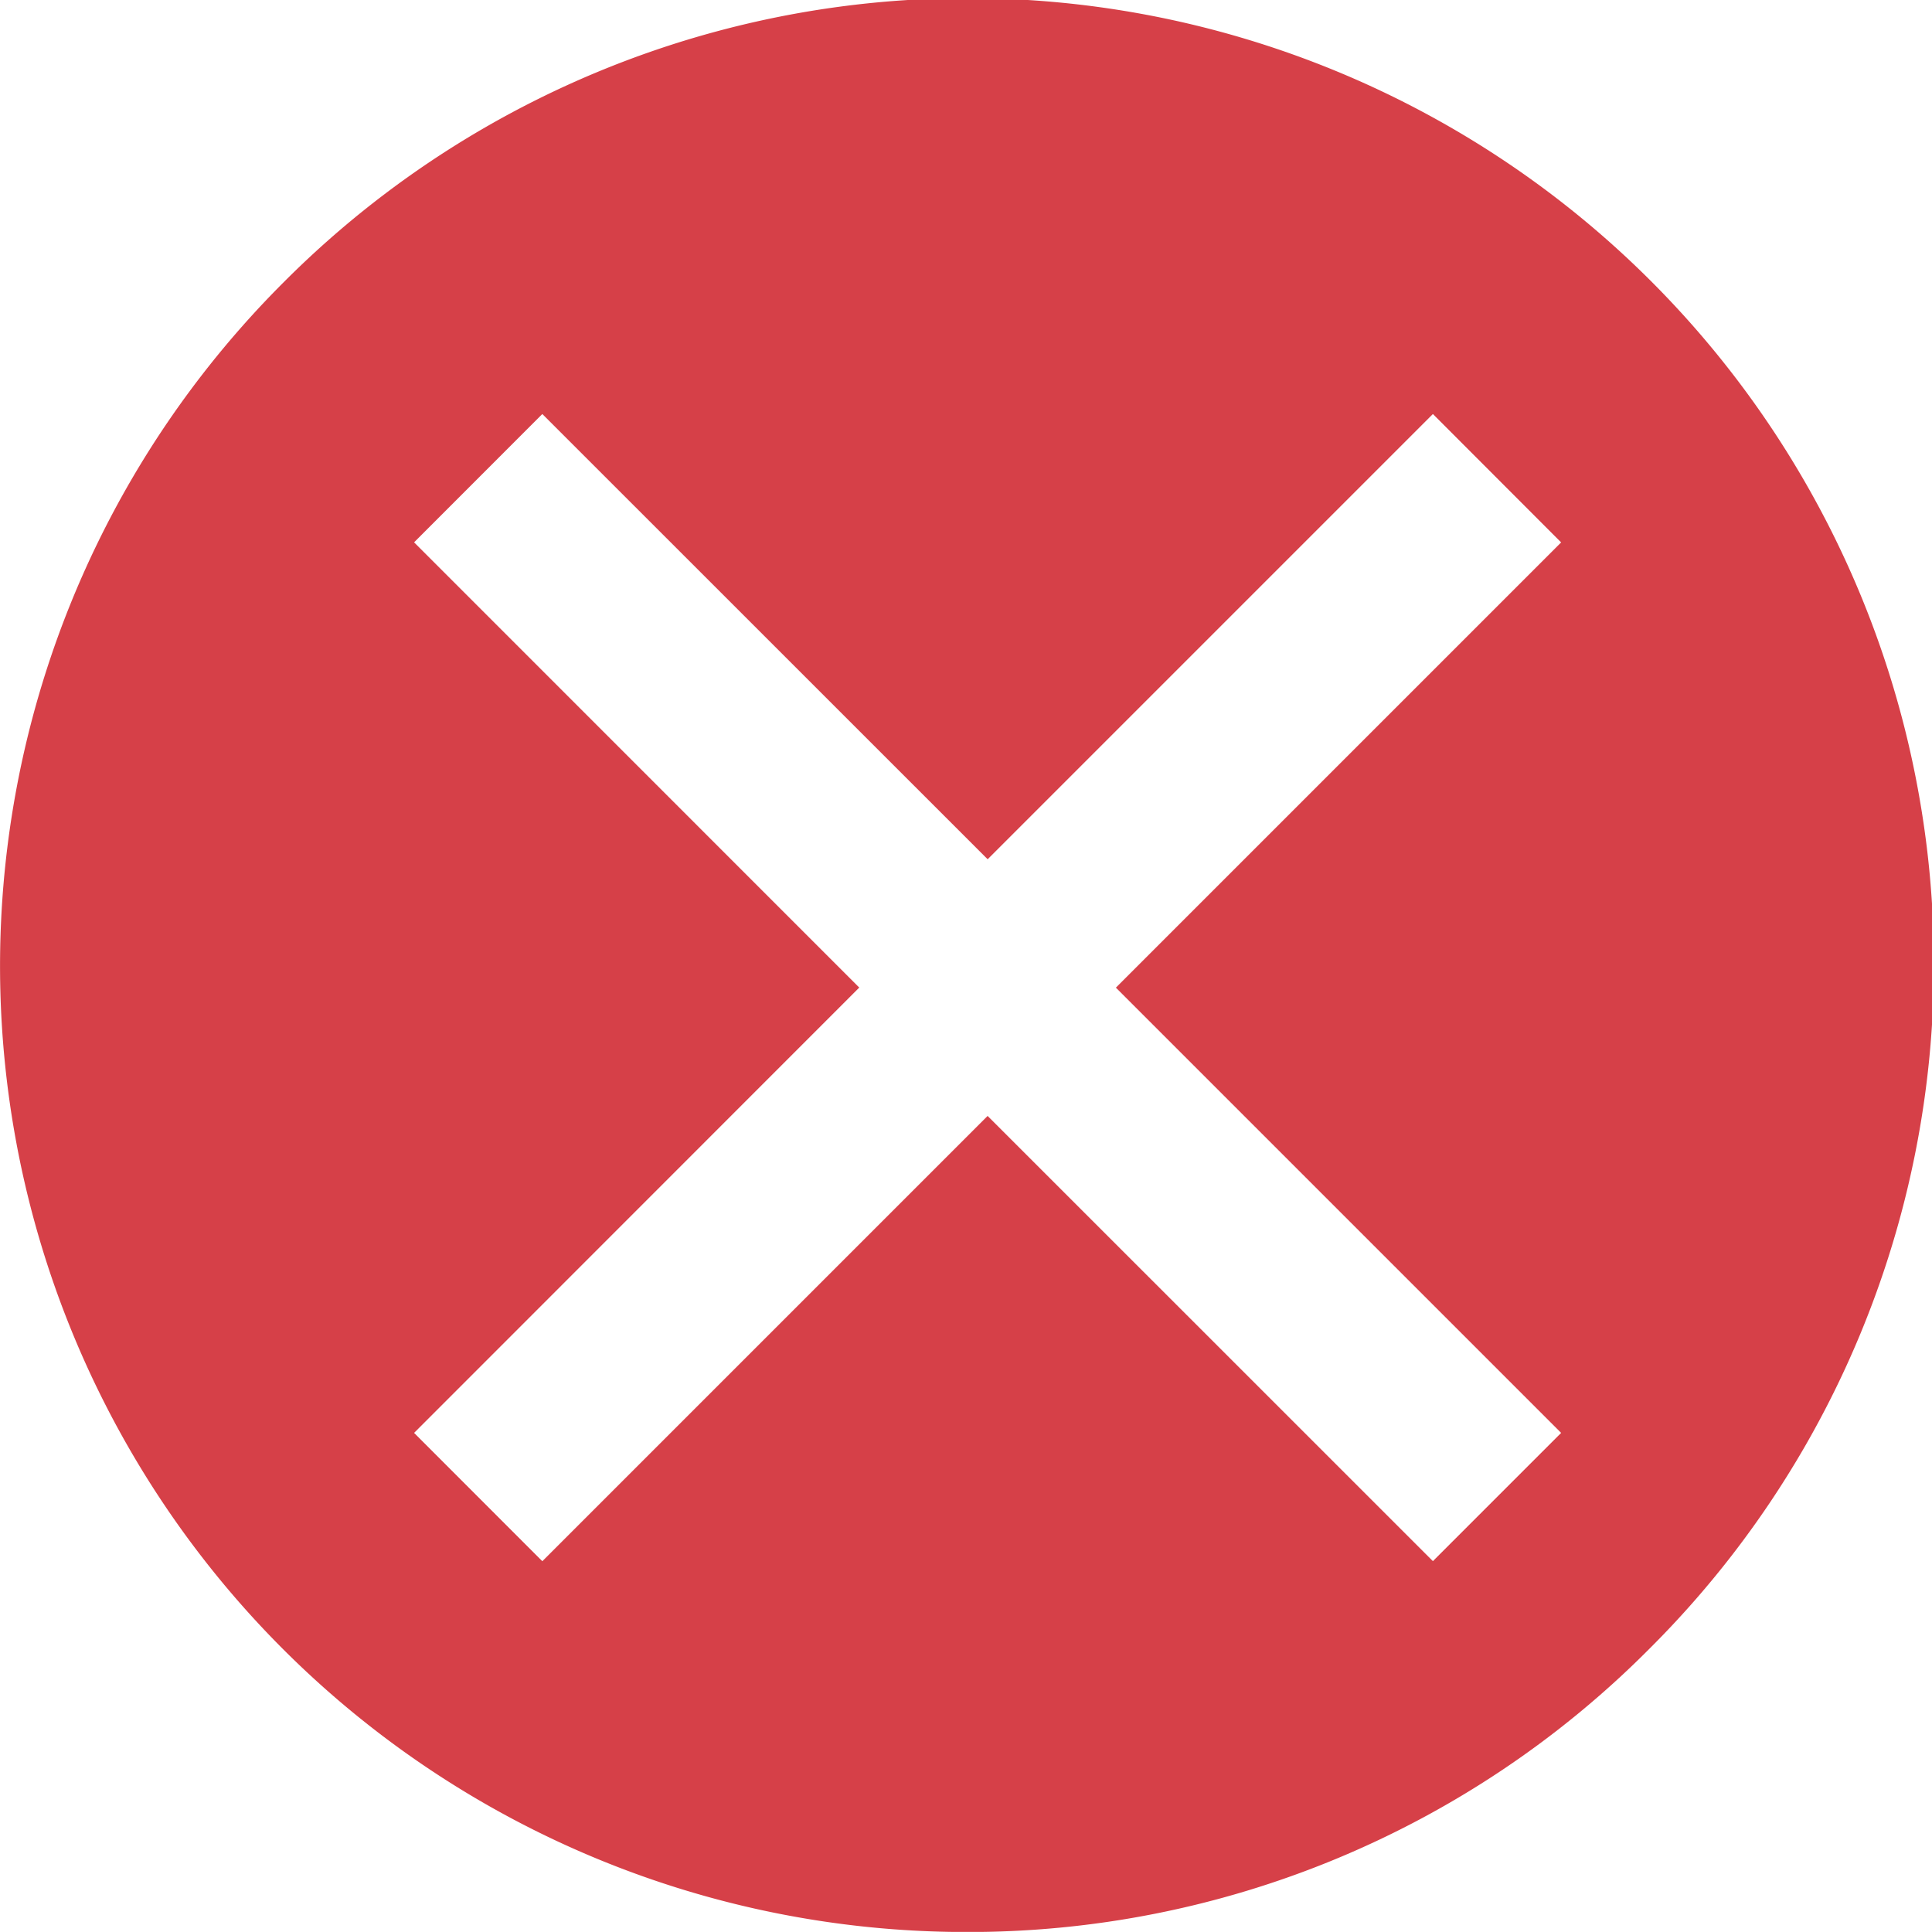<svg xmlns="http://www.w3.org/2000/svg" width="24" height="23.999" fill="currentColor"><path data-name="Icon/solid/close" d="M12 24A12 12 0 0 1 3.515 3.515a12 12 0 1 1 16.971 16.97A11.923 11.923 0 0 1 12 24Zm.268-10.138 5.532 5.531 1.593-1.593-5.531-5.531 5.531-5.531L17.8 5.143l-5.531 5.531-5.532-5.531-1.593 1.594 5.53 5.531-5.53 5.532 1.593 1.594 5.531-5.531Z" style="fill:#d64048"/></svg>
